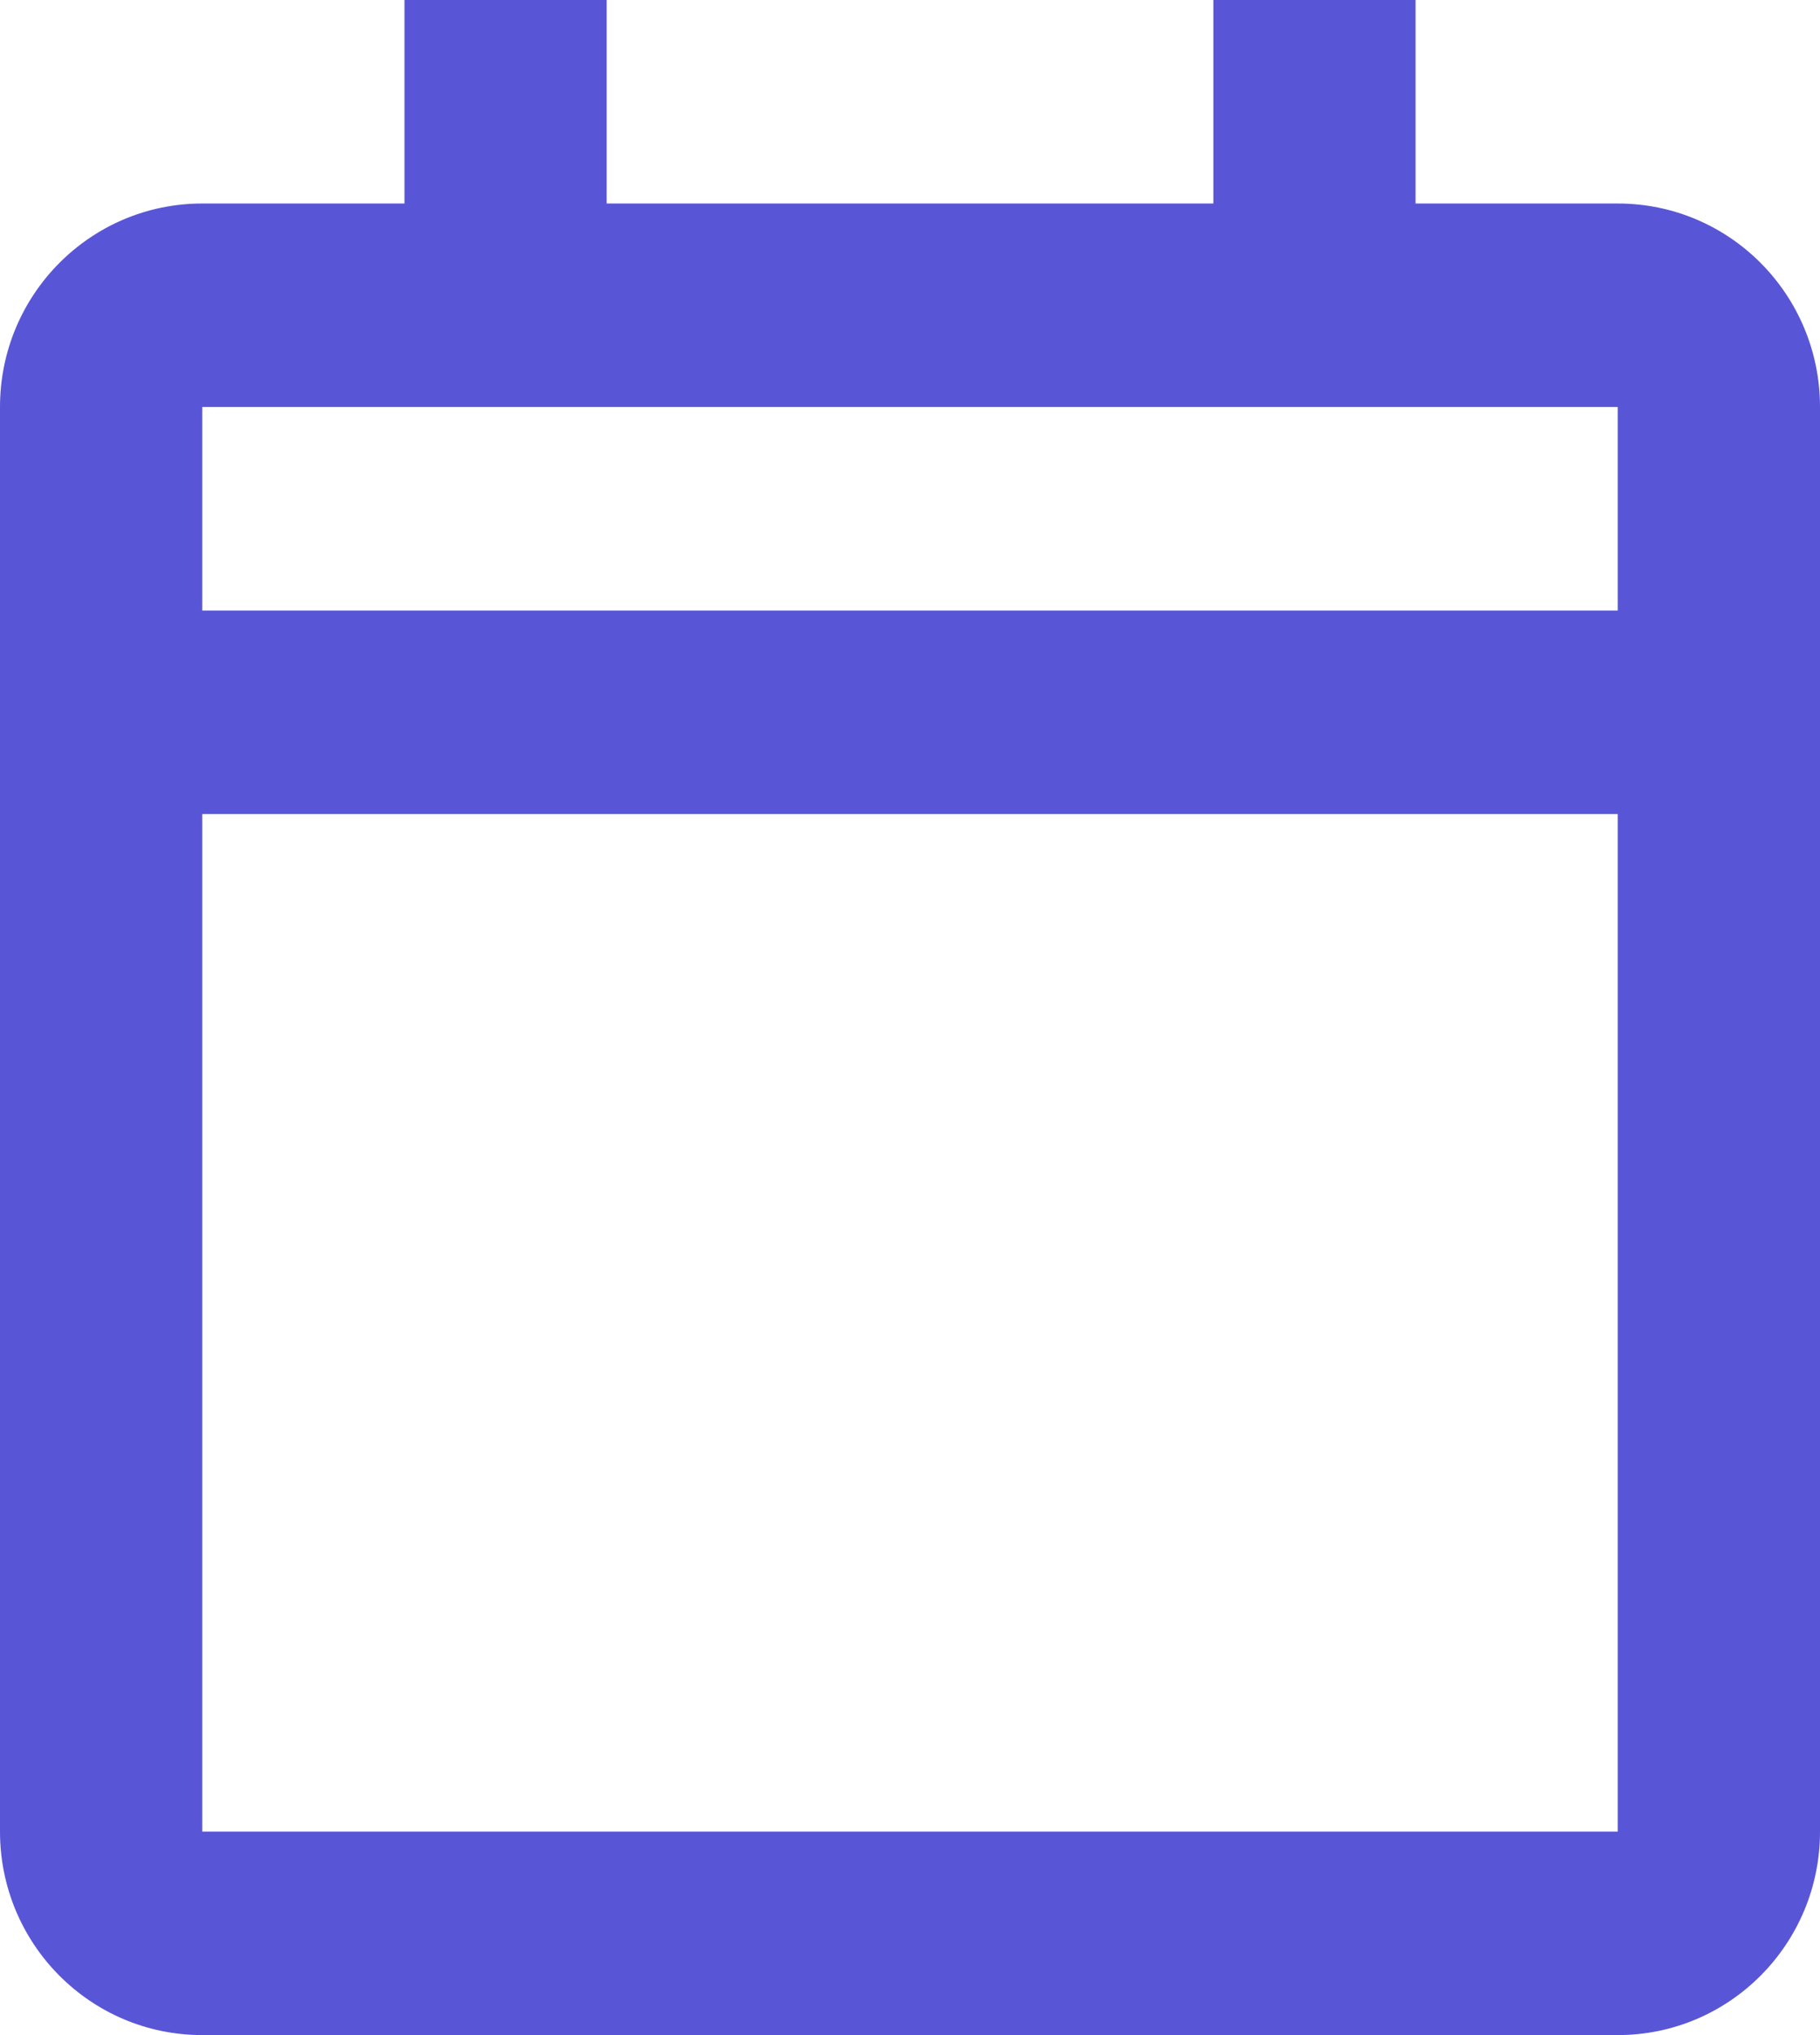 <svg width="34" height="38" fill="none" xmlns="http://www.w3.org/2000/svg"><path d="M30.222 38H3.778C1.69 38 0 36.299 0 34.2V7.6c0-2.099 1.691-3.8 3.778-3.8h3.778V0h3.777v3.8h11.334V0h3.777v3.8h3.778C32.31 3.8 34 5.501 34 7.6v26.6c0 2.099-1.691 3.8-3.778 3.8zM3.778 15.2v19h26.444v-19H3.778zm0-7.6v3.8h26.444V7.6H3.778z" fill="#5856D6"/></svg>